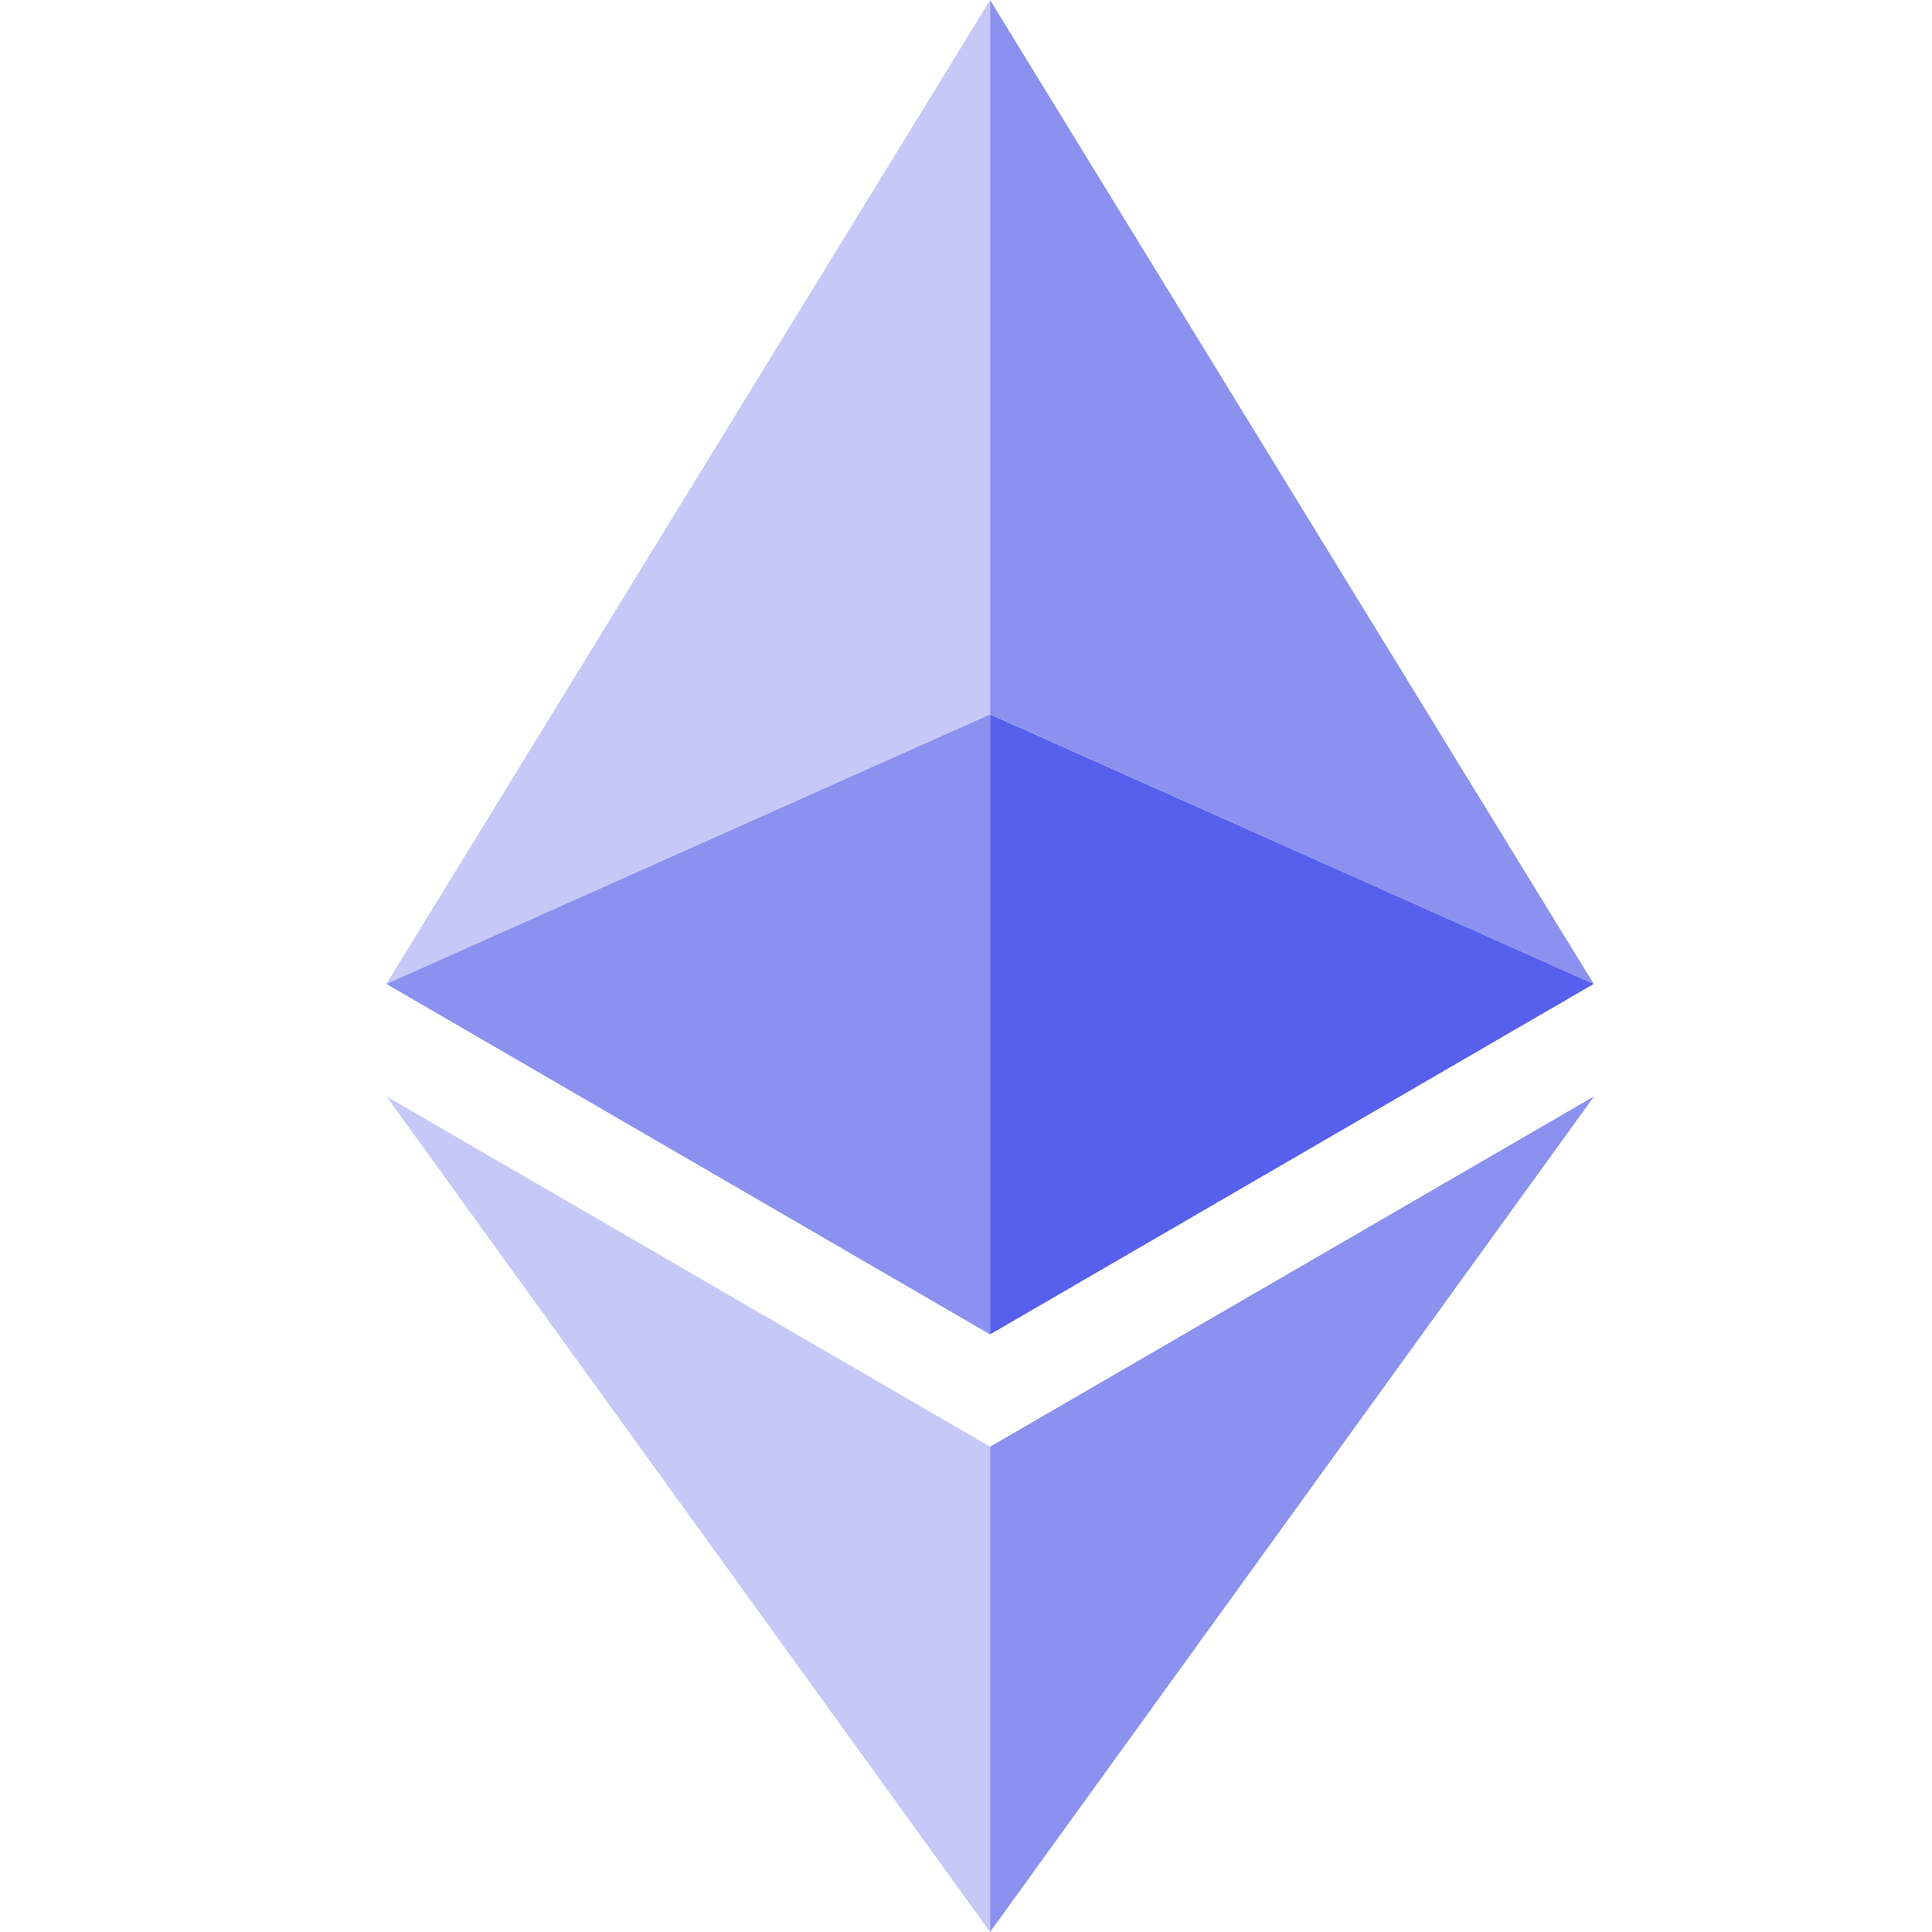 <svg width="50" height="50" viewBox="0 0 50 50" fill="none" xmlns="http://www.w3.org/2000/svg">
<path d="M25.623 0V18.483L41.245 25.463L25.623 0Z" fill="#8B91EE"/>
<path d="M25.624 0L10 25.463L25.624 18.483V0Z" fill="#C6C9F7"/>
<path d="M25.623 37.441V50L41.255 28.373L25.623 37.441Z" fill="#8B91EE"/>
<path d="M25.623 50V37.439L10 28.373L25.623 50Z" fill="#C6C9F7"/>
<path d="M25.623 34.534L41.245 25.464L25.623 18.487V34.534Z" fill="#5660ED"/>
<path d="M10 25.464L25.623 34.534V18.487L10 25.464Z" fill="#8B91EE"/>
</svg>
